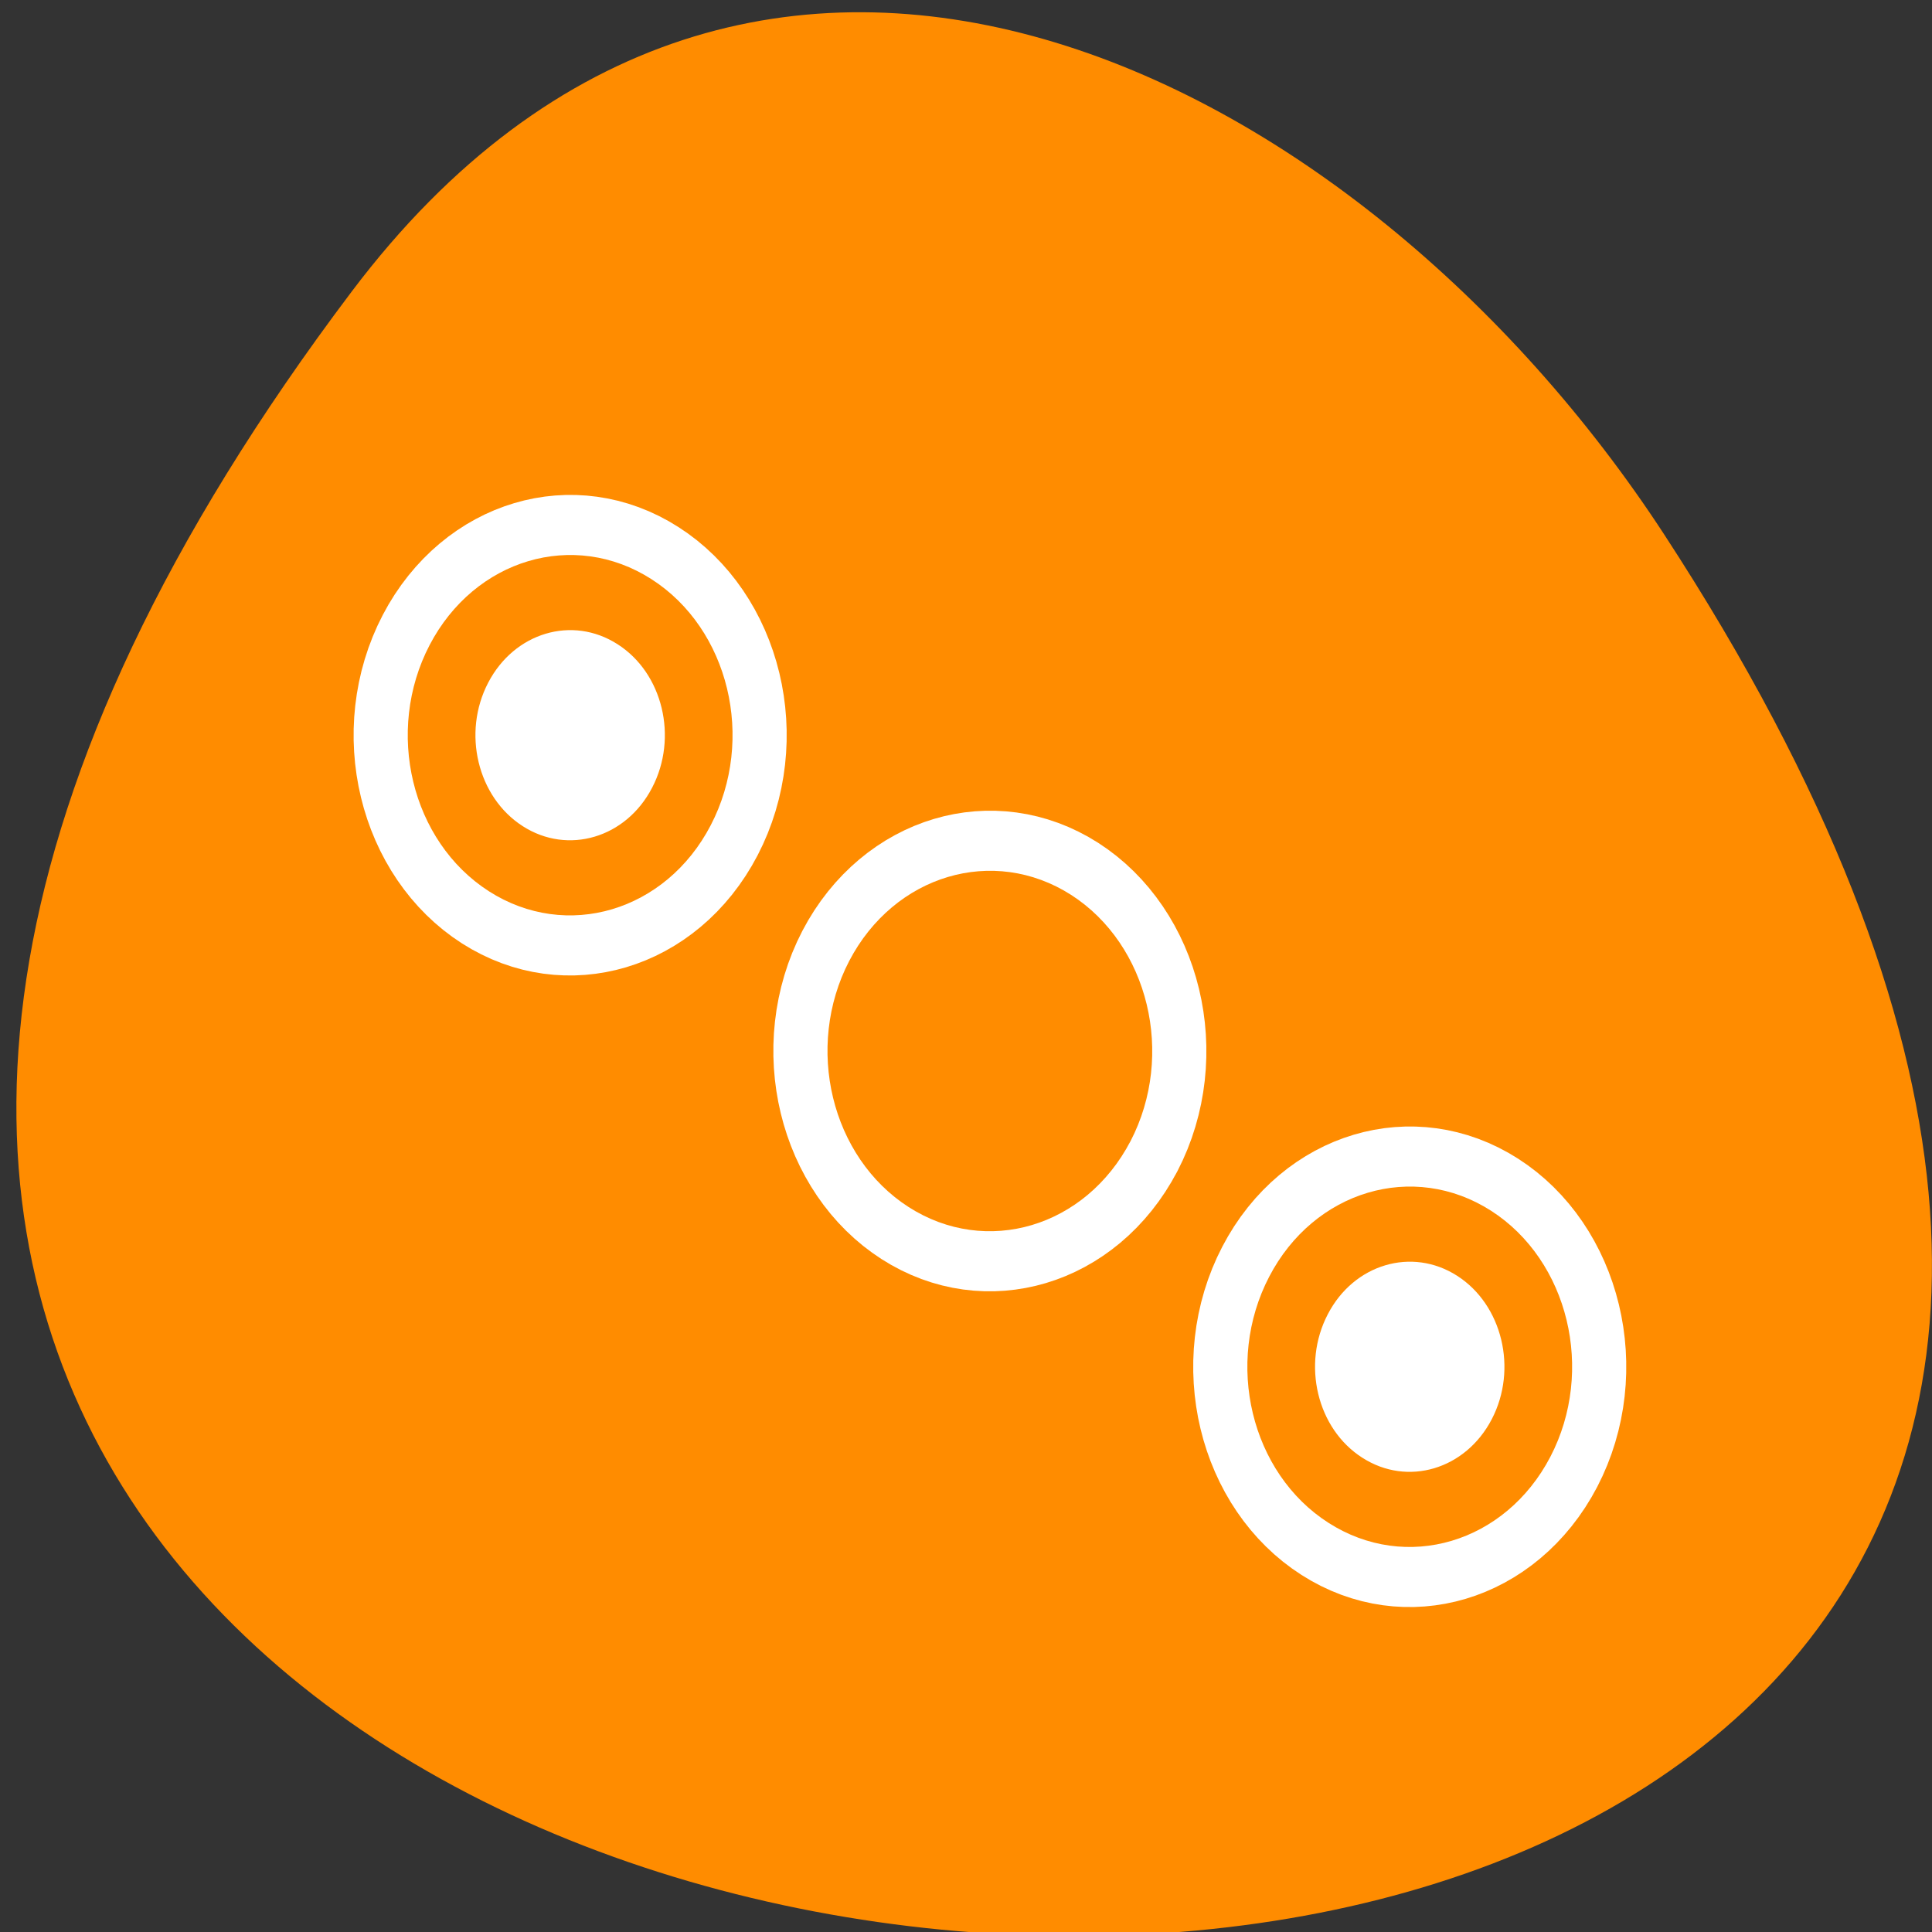 <svg xmlns="http://www.w3.org/2000/svg" viewBox="0 0 48 48"><rect x="0" y="0" width="48" height="48" fill="#333333" stroke="none"/><path d="m 8.742 7.238 c -37.52 49.734 65.734 56.801 32.598 6.031 c -7.555 -11.574 -22.66 -19.207 -32.598 -6.031" style="fill:#ff8c00"/><g style="stroke-linecap:round;stroke-linejoin:round"><g transform="matrix(0.59 0.378 -0.341 0.655 17.123 -4.879)"><path d="m 34.689 30.001 c -0.002 2.588 -2.099 4.686 -4.687 4.685 c -2.588 -0.002 -4.686 -2.098 -4.689 -4.683 c 0.002 -2.588 2.099 -4.686 4.685 -4.689 c 2.588 0.002 4.688 2.103 4.692 4.688" style="fill:none;stroke:#fff;stroke-width:6.416"/><path d="m 34.689 30.001 c -0.002 2.588 -2.099 4.686 -4.687 4.685 c -2.588 -0.002 -4.686 -2.098 -4.689 -4.683 c 0.002 -2.588 2.099 -4.686 4.685 -4.689 c 2.588 0.002 4.688 2.103 4.692 4.688" style="fill:#ff8c00;stroke:#ff8c00;stroke-width:2.468"/></g><g transform="matrix(0.59 0.378 -0.341 0.655 6.696 -12.725)"><path d="m 34.685 30.002 c 0.003 2.585 -2.099 4.686 -4.687 4.685 c -2.588 -0.002 -4.686 -2.098 -4.684 -4.686 c 0.002 -2.588 2.099 -4.686 4.687 -4.685 c 2.586 -0.003 4.686 2.098 4.684 4.686" style="fill:none;stroke:#fff;stroke-width:6.416"/><path d="m 34.685 30.002 c 0.003 2.585 -2.099 4.686 -4.687 4.685 c -2.588 -0.002 -4.686 -2.098 -4.684 -4.686 c 0.002 -2.588 2.099 -4.686 4.687 -4.685 c 2.586 -0.003 4.686 2.098 4.684 4.686" style="fill:#fff;stroke:#ff8c00;stroke-width:2.468"/></g><g transform="matrix(0.59 0.378 -0.341 0.655 27.554 2.967)"><path d="m 34.687 30 c -0.002 2.588 -2.099 4.686 -4.687 4.685 c -2.586 0.003 -4.686 -2.098 -4.684 -4.686 c -0.003 -2.585 2.099 -4.686 4.687 -4.685 c 2.581 -0 4.686 2.098 4.684 4.686" style="fill:none;stroke:#fff;stroke-width:6.416"/><path d="m 34.687 30 c -0.002 2.588 -2.099 4.686 -4.687 4.685 c -2.586 0.003 -4.686 -2.098 -4.684 -4.686 c -0.003 -2.585 2.099 -4.686 4.687 -4.685 c 2.581 -0 4.686 2.098 4.684 4.686" style="fill:#fff;stroke:#ff8c00;stroke-width:2.468"/></g></g></svg>